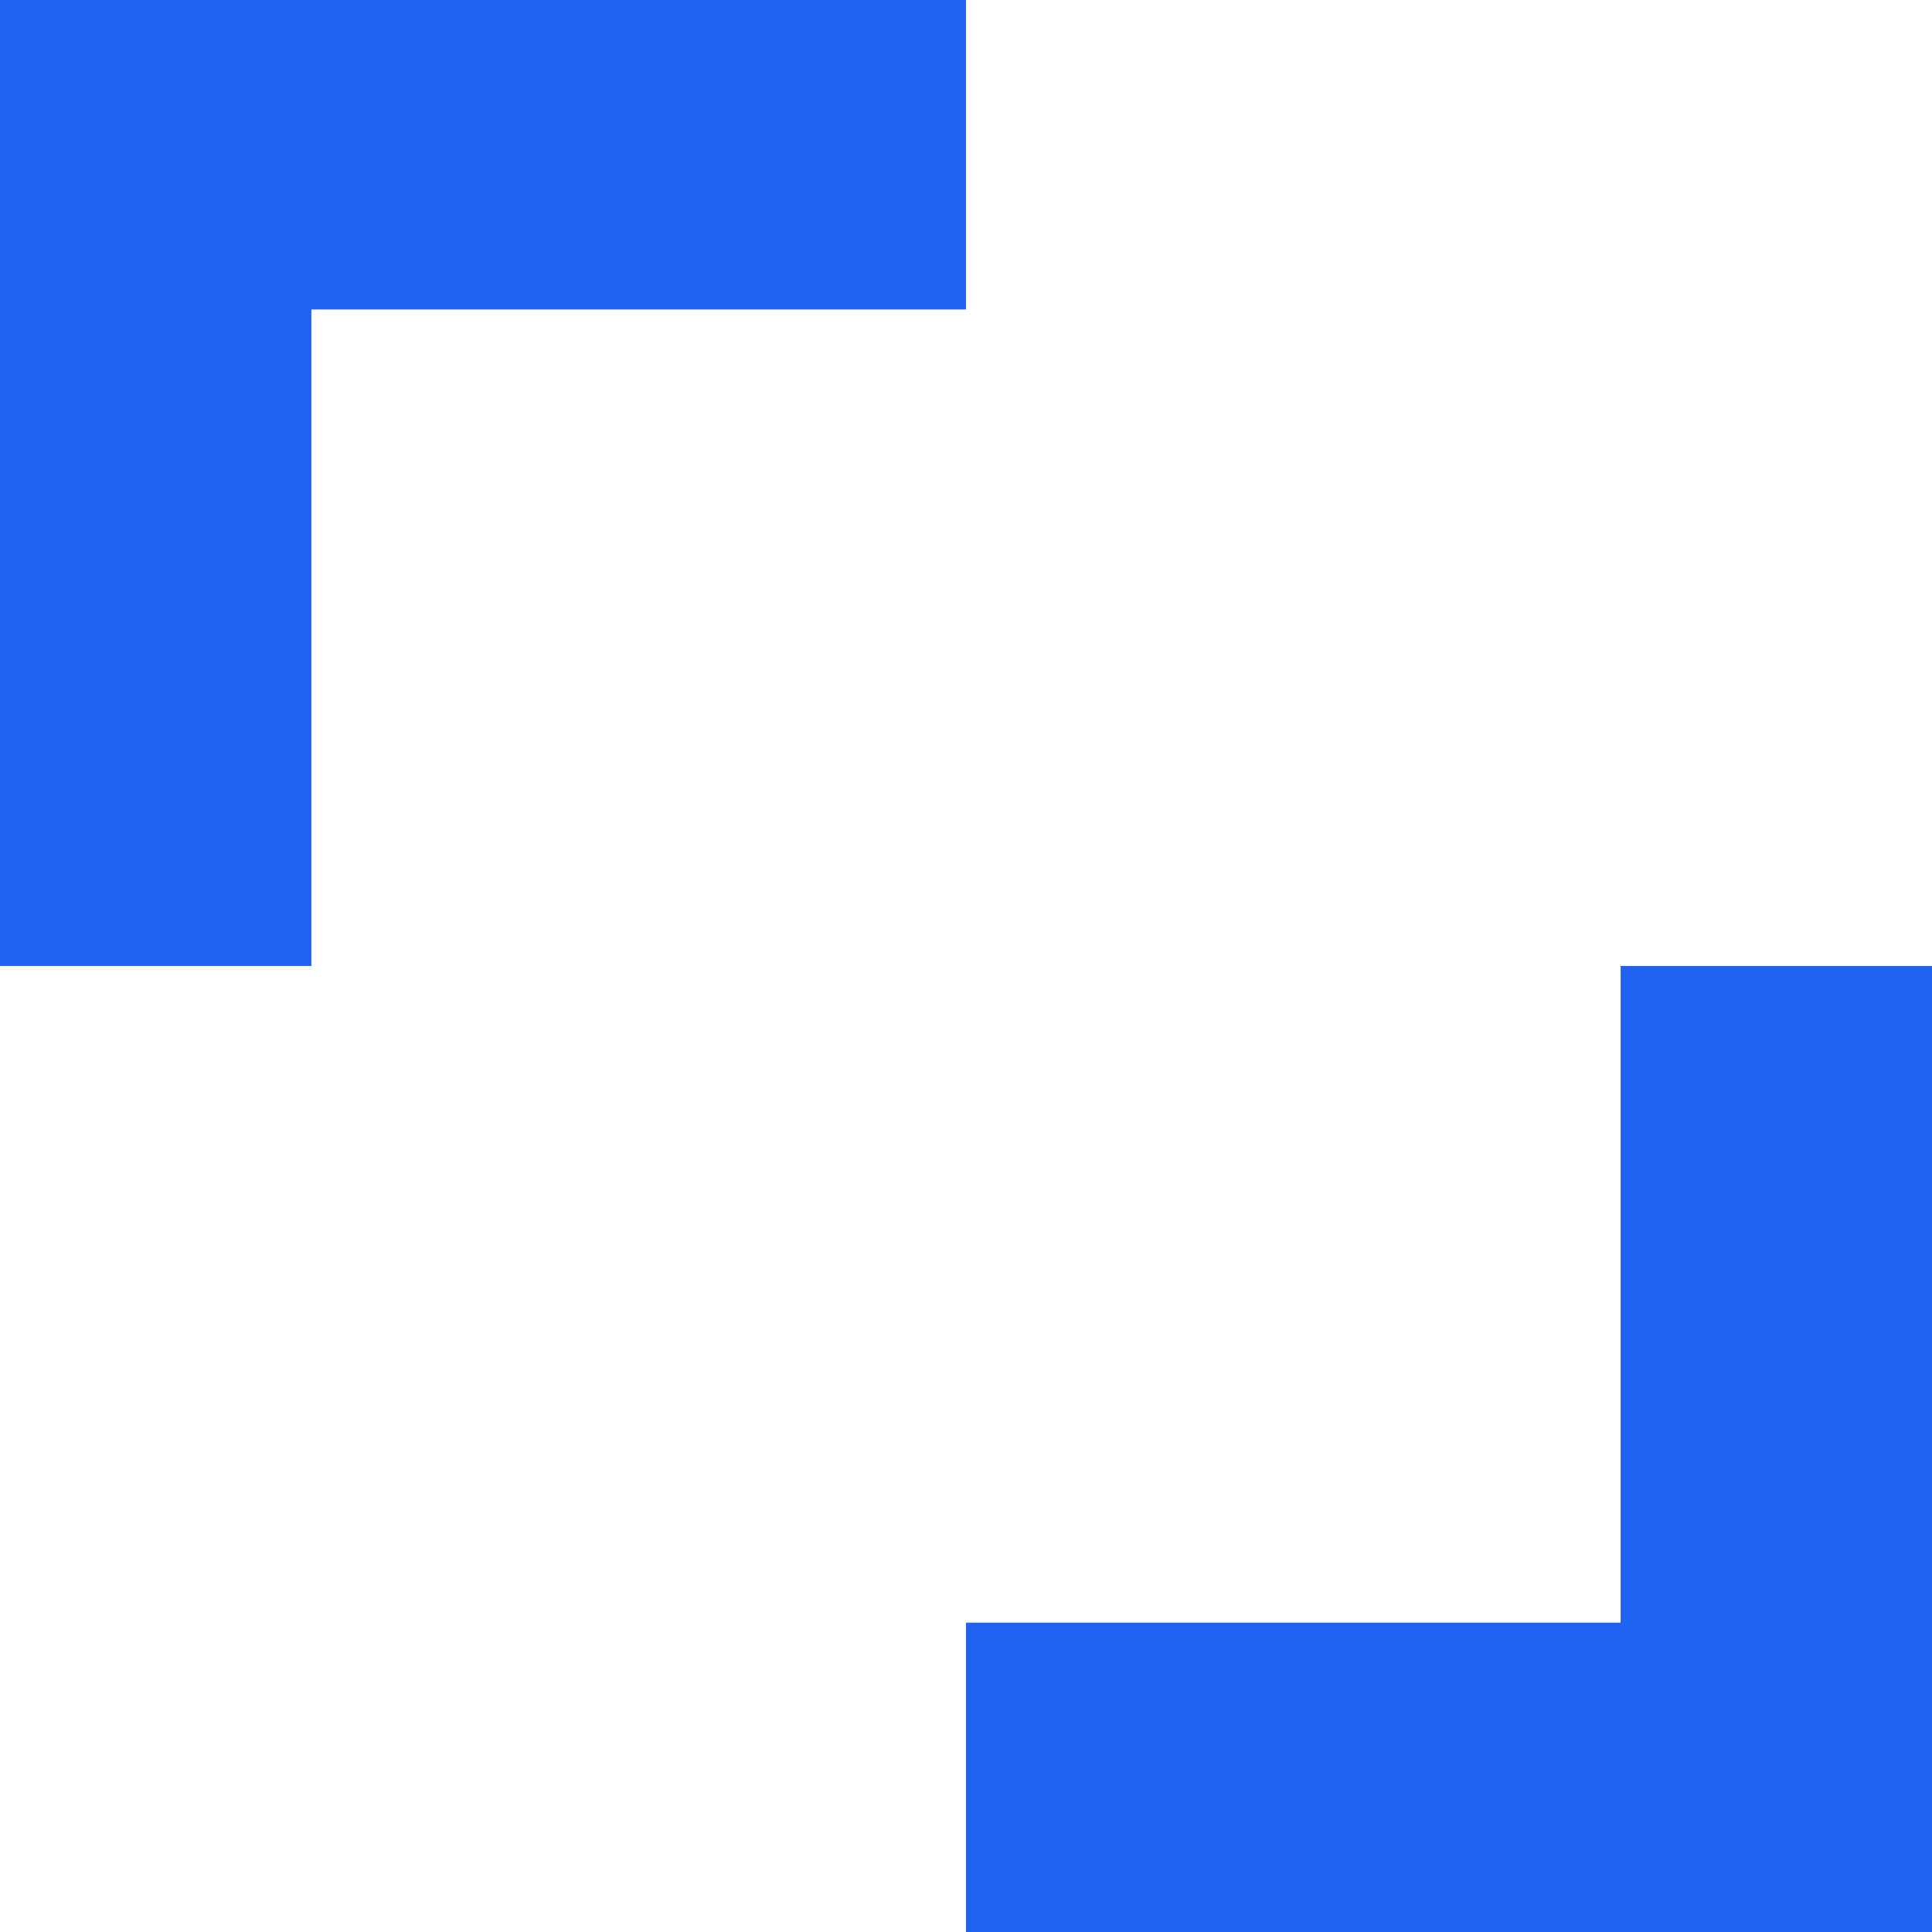 <svg width="88" height="88" viewBox="0 0 88 88" fill="none" xmlns="http://www.w3.org/2000/svg">
<path d="M73.817 44V73.91H44V88H73.817H88V73.91V44H73.817Z" fill="#2063F3"/>
<path d="M14.183 44V14.096H44V0H14.183H0V14.096V44H14.183Z" fill="#2063F3"/>
</svg>
